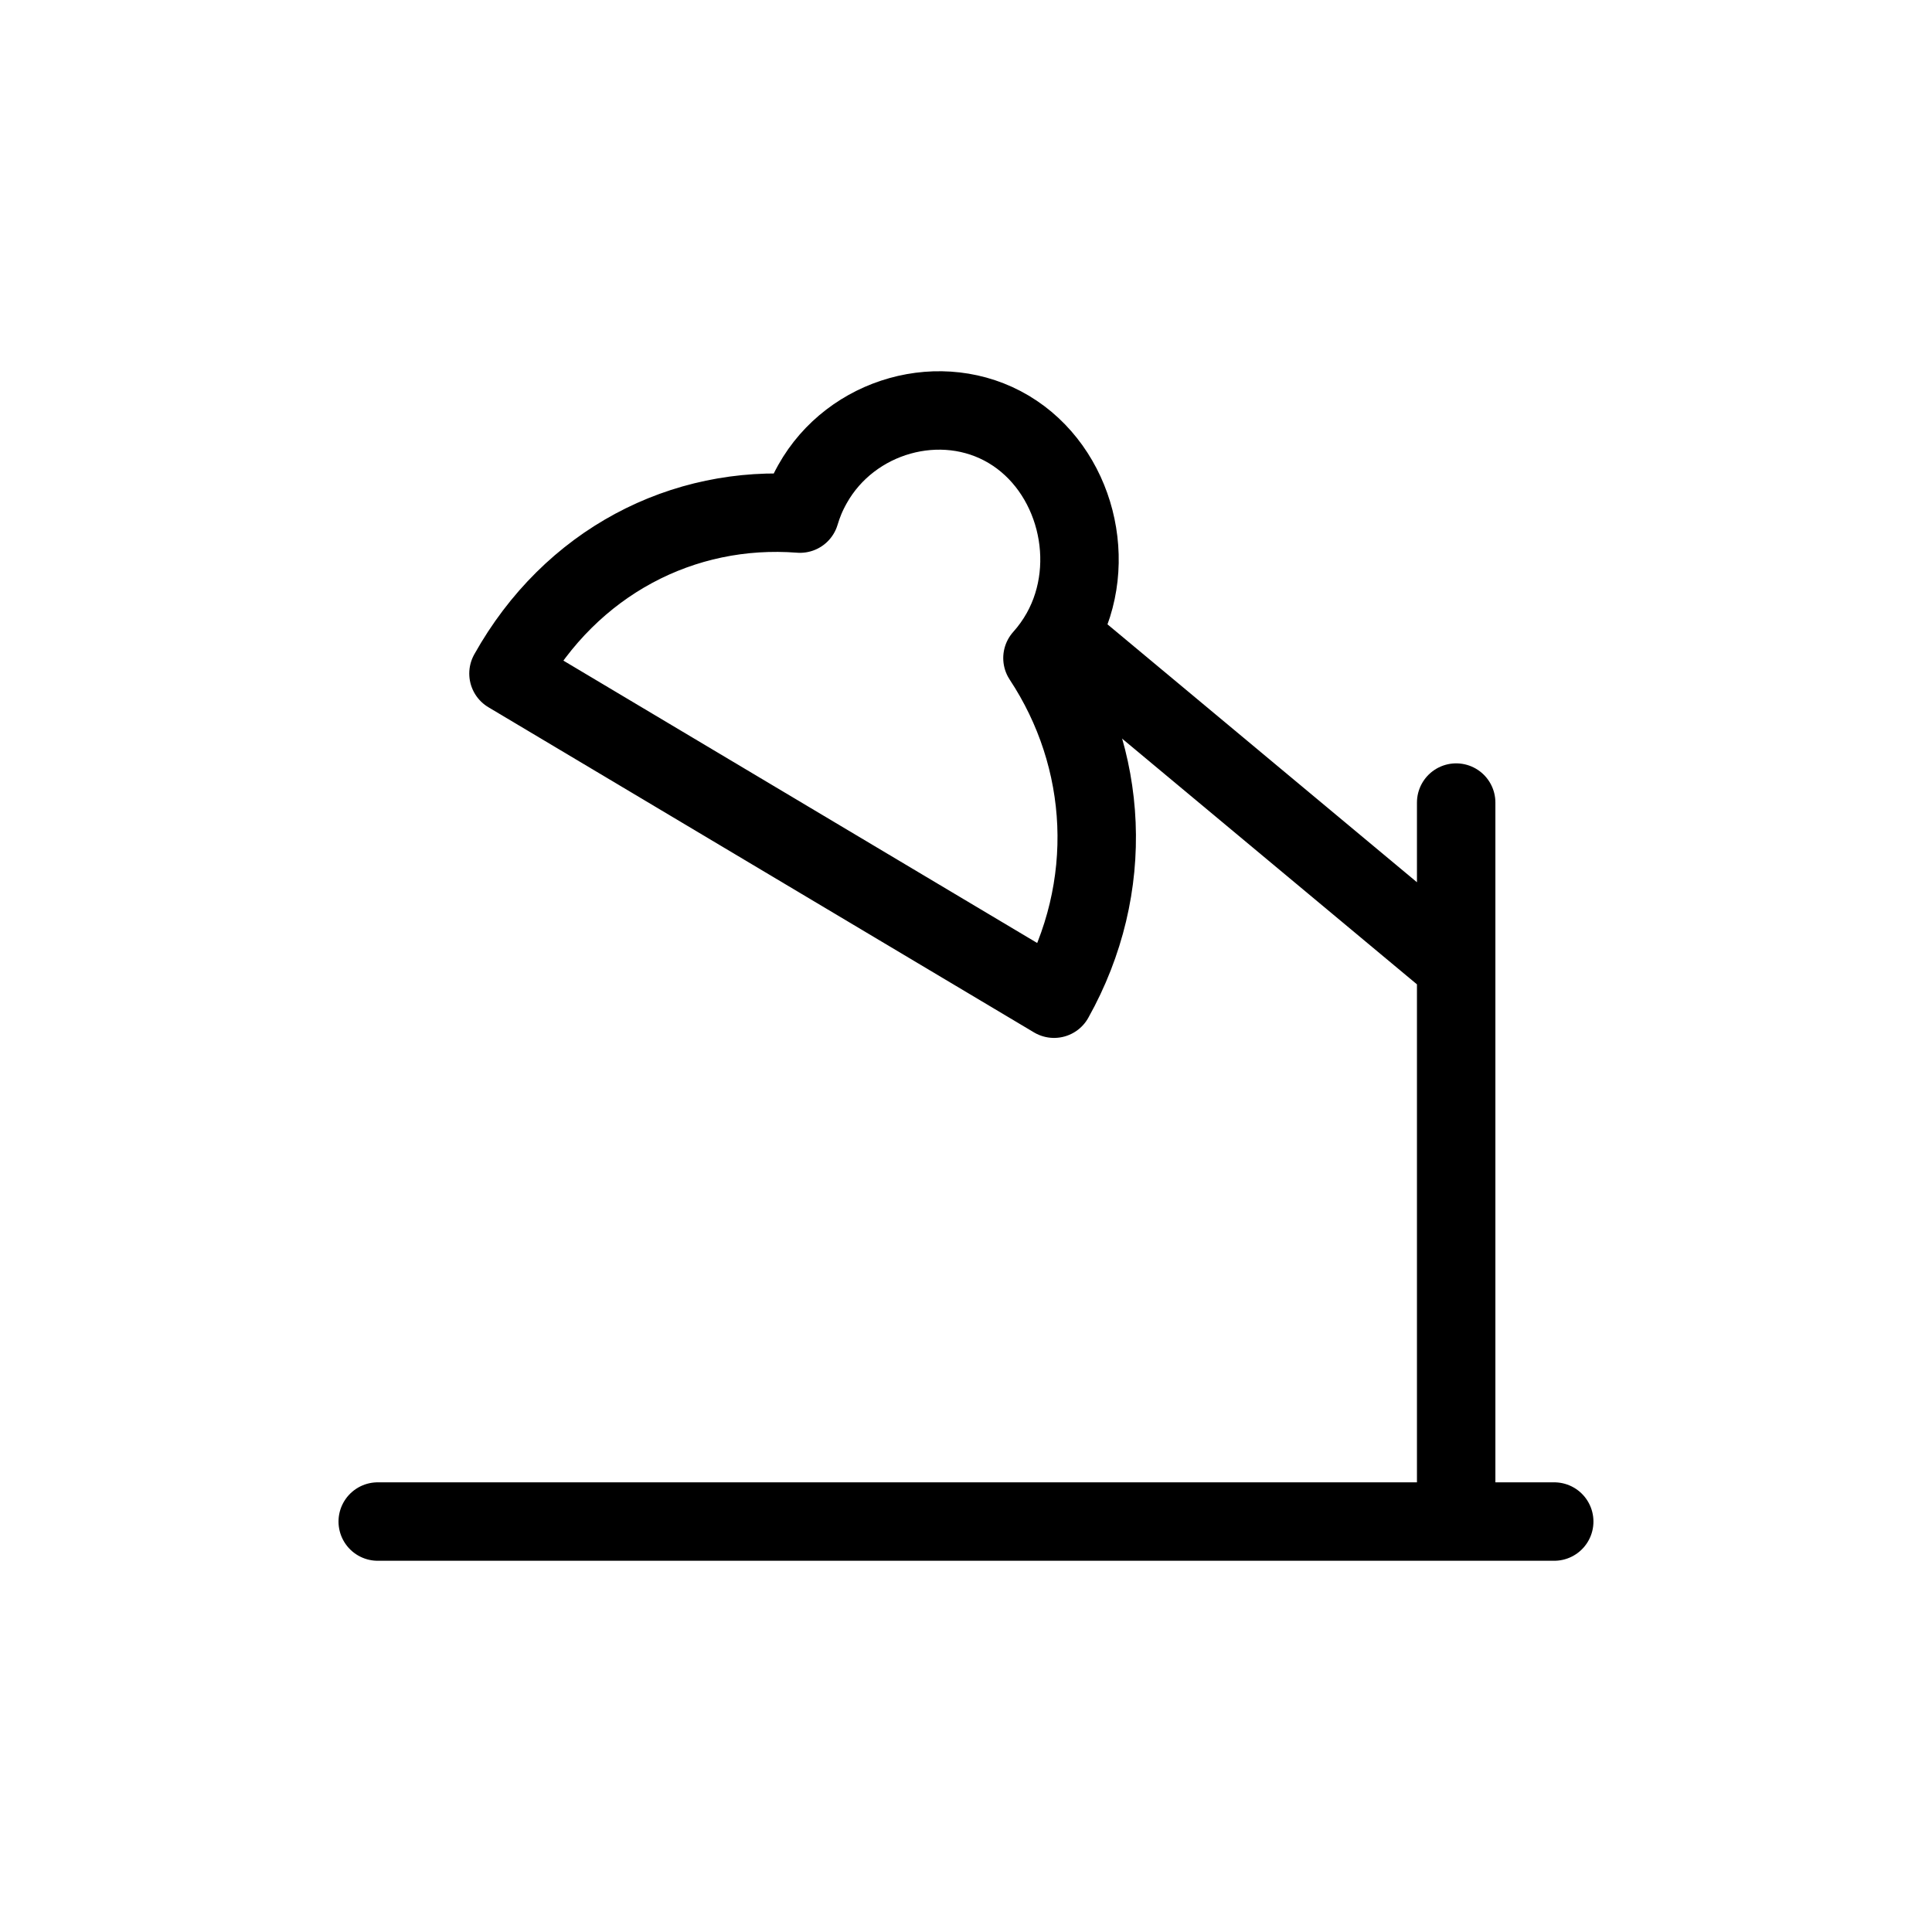 <svg width="80" height="80" viewBox="0 0 80 80" fill="none" xmlns="http://www.w3.org/2000/svg">
<path d="M44.059 26.467L60.297 39.999M15.641 63.004H64.357H15.641ZM60.297 33.233V63.004V33.233Z" stroke="black" stroke-width="3.248" stroke-linecap="round" stroke-linejoin="round"/>
<path d="M43.166 27.249C43.461 26.92 43.718 26.56 43.934 26.175C45.533 23.313 44.543 19.433 41.769 17.779C38.997 16.128 35.247 17.184 33.645 20.043C33.392 20.495 33.253 20.848 33.126 21.267C28.286 20.893 23.643 23.262 21.055 27.89L43.646 41.354C46.234 36.726 45.9 31.389 43.166 27.249Z" stroke="black" stroke-width="3.248" stroke-linejoin="round"/>
</svg>
